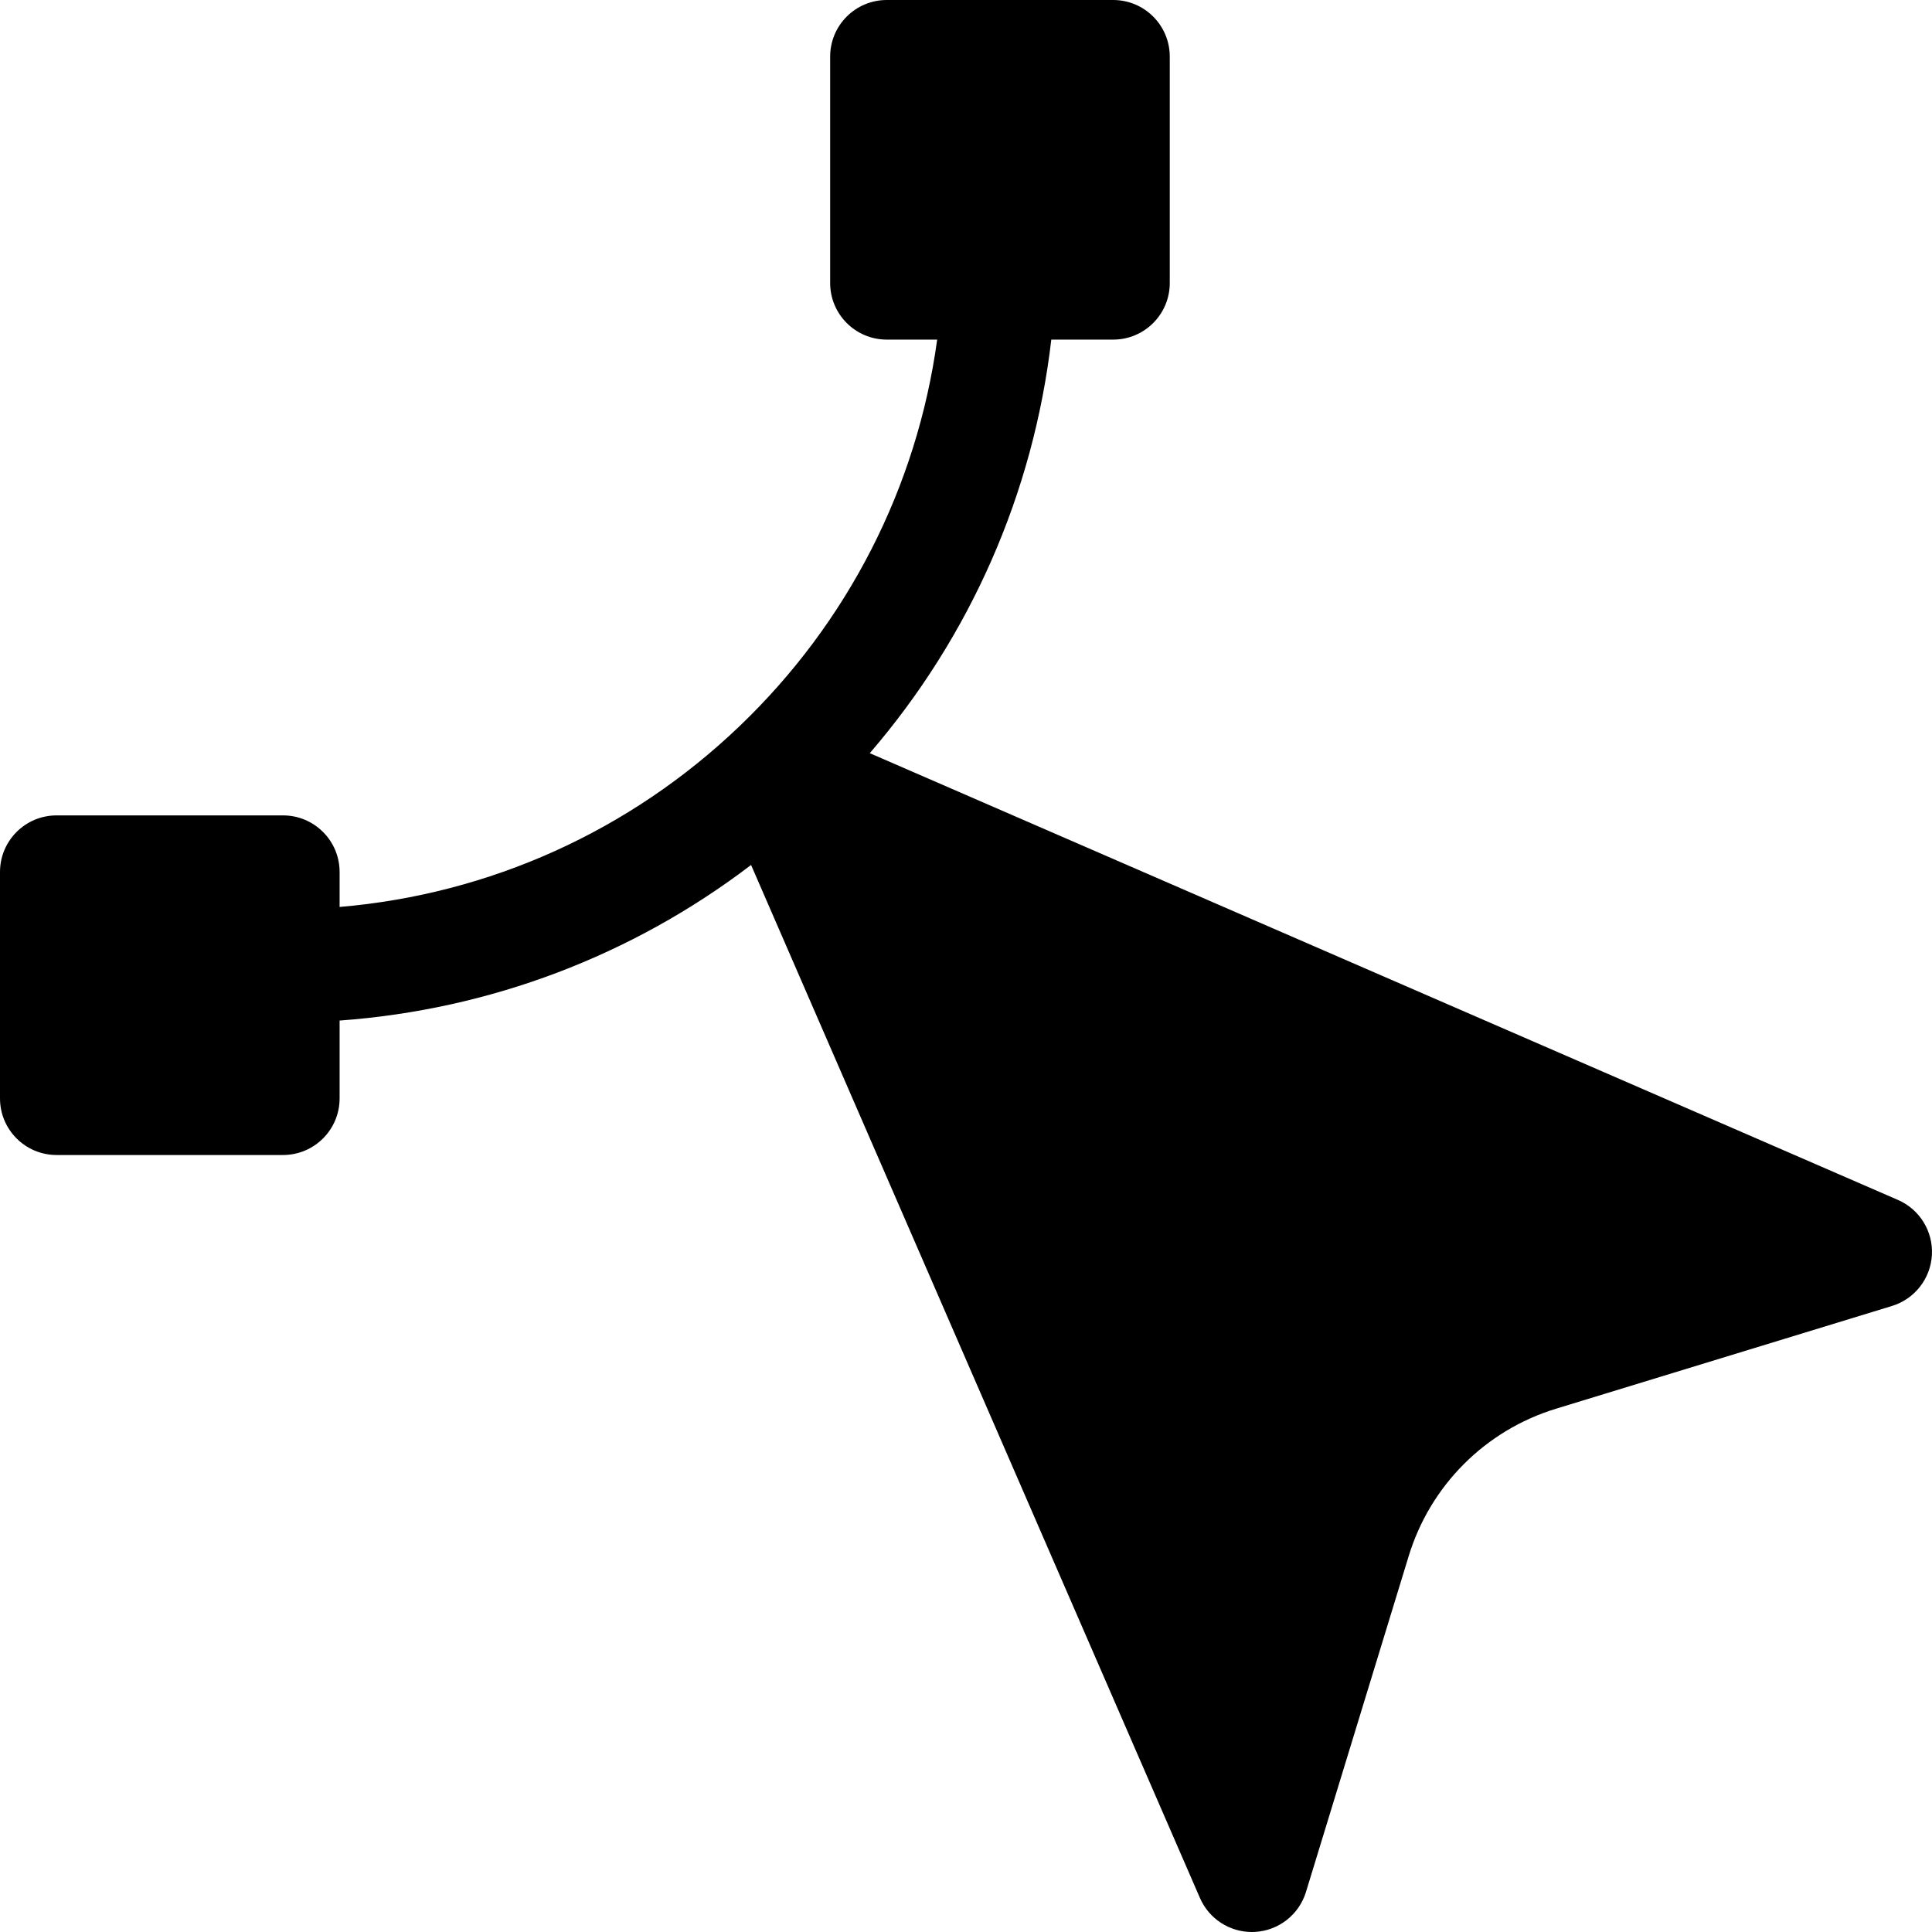 <?xml version="1.0" encoding="iso-8859-1"?>
<!-- Generator: Adobe Illustrator 19.0.0, SVG Export Plug-In . SVG Version: 6.00 Build 0)  -->
<svg version="1.1" id="Capa_1" xmlns="http://www.w3.org/2000/svg" xmlns:xlink="http://www.w3.org/1999/xlink" x="0px" y="0px"
	 viewBox="0 0 512.001 512.001" style="enable-background:new 0 0 512.001 512.001;" xml:space="preserve">
<g>
	<g>
		<path d="M502.979,317.996L230.502,199.598c26.679-30.977,43.37-68.952,48.104-109.598h16.395c8.284,0,15-6.716,15-15V15
			c0-8.284-6.716-15-15-15h-60c-8.284,0-15,6.716-15,15v60c0,8.284,6.716,15,15,15h13.362
			c-5.335,38.976-23.597,74.898-52.382,102.447c-29.08,27.831-66.261,44.536-105.98,47.907v-9.265c0-8.284-6.716-15-15-15h-60
			c-8.284,0-15,6.716-15,15v60c0,8.284,6.716,15,15,15h60c8.284,0,15-6.716,15-15v-20.631
			c39.772-2.876,77.462-17.167,109.042-41.233l118.953,273.754c2.391,5.5,7.81,9.022,13.753,9.022c0.283,0,0.567-0.008,0.853-0.024
			c6.272-0.355,11.659-4.582,13.496-10.589l27.229-89.03c5.725-18.716,20.315-33.307,39.03-39.031l89.03-27.229
			c6.008-1.837,10.234-7.224,10.589-13.497C512.332,326.329,508.741,320.5,502.979,317.996z"/>
	</g>
</g>
<g>
</g>
<g>
</g>
<g>
</g>
<g>
</g>
<g>
</g>
<g>
</g>
<g>
</g>
<g>
</g>
<g>
</g>
<g>
</g>
<g>
</g>
<g>
</g>
<g>
</g>
<g>
</g>
<g>
</g>
</svg>
